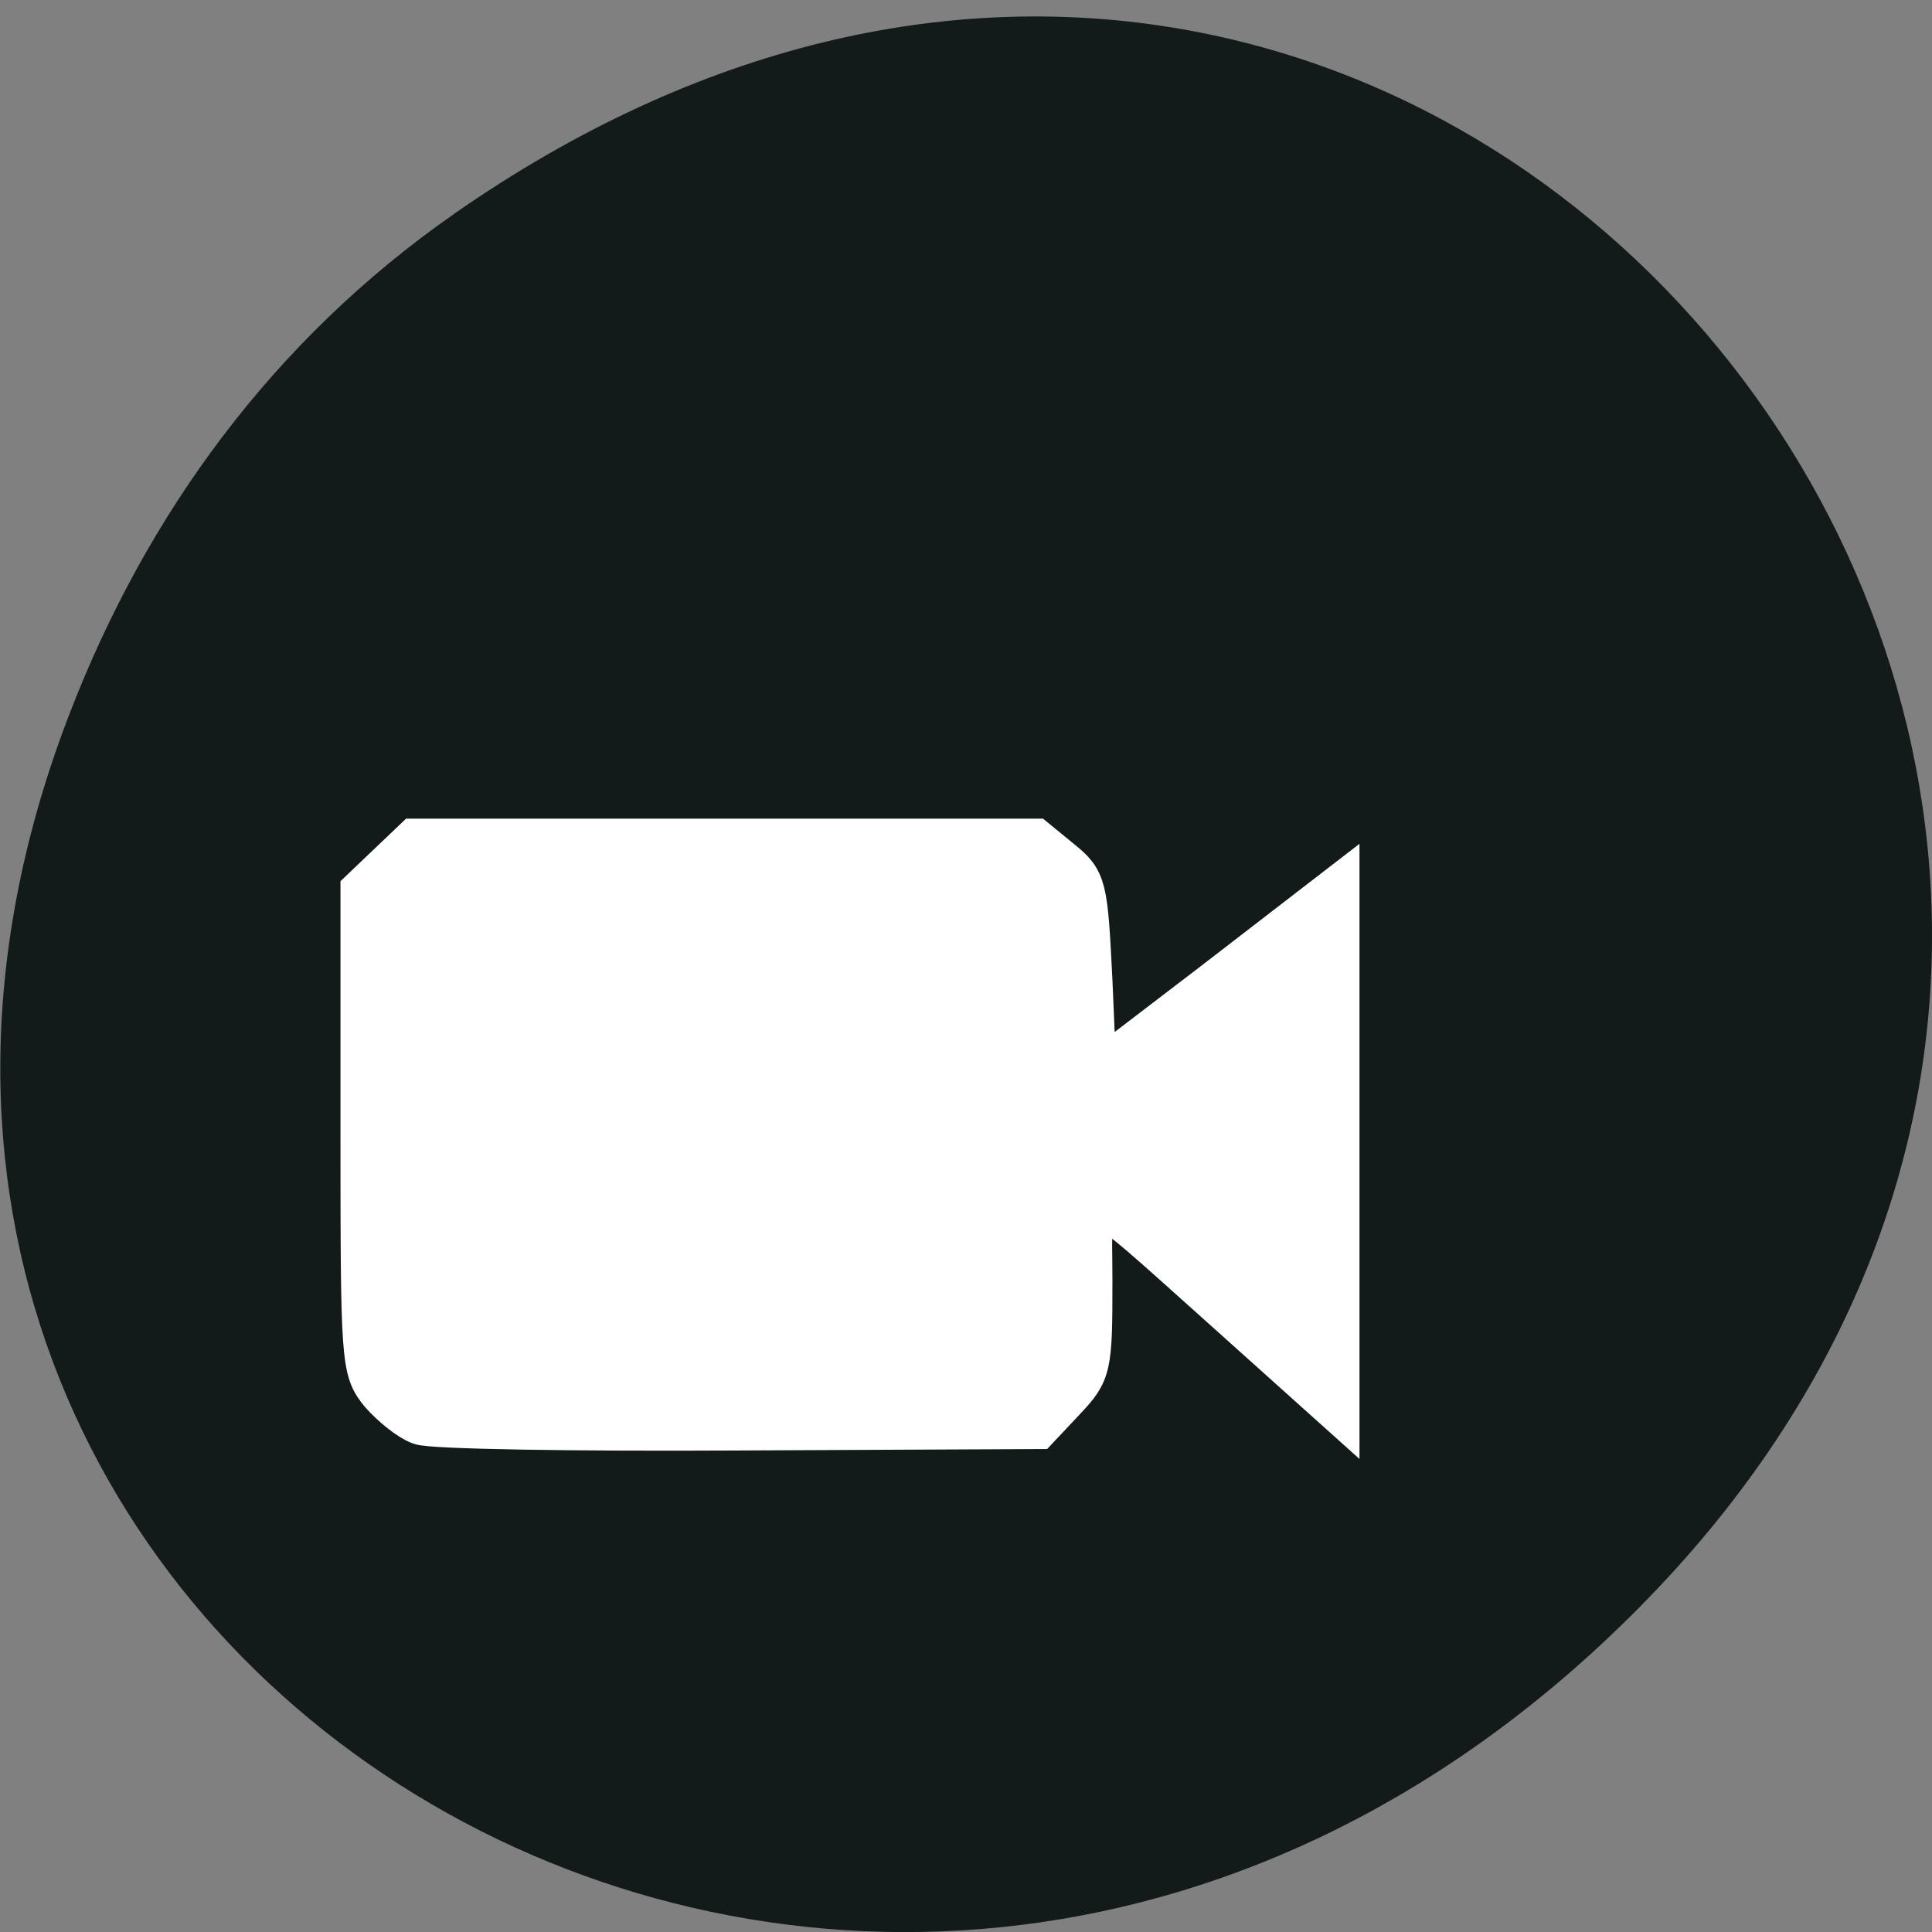 <svg xmlns="http://www.w3.org/2000/svg" viewBox="0 0 16 16"><rect x="0" y="0" width="16" height="16" fill="#808080" stroke="none"/><path d="m 3.762 1.77 c 8.184 -5.703 16.473 4.832 9.805 11.551 c -6.281 6.332 -16.04 0.461 -12.988 -7.418 c 0.633 -1.641 1.68 -3.086 3.184 -4.133" fill="#121a1a"/><path d="m 56.19 983.71 c -1.375 -0.504 -3.625 -2.332 -5.063 -3.971 c -2.438 -2.963 -2.5 -4.097 -2.5 -34.921 v -31.895 l 6.875 -6.556 h 82.69 l 3.313 2.71 c 3.188 2.584 3.313 3.152 3.938 15.758 l 0.563 13.05 l 16.25 -12.418 l 16.188 -12.481 v 68.71 l -14.188 -12.733 c -20.625 -18.406 -18.813 -18.03 -18.813 -3.908 c 0 11.535 -0.125 11.976 -3.5 15.569 l -3.438 3.656 l -39.938 0.189 c -21.938 0.126 -41.06 -0.189 -42.37 -0.756" transform="matrix(0.062 0 0 0.062 0 -49.22)" fill="#fff" fill-rule="evenodd" stroke="#fff" stroke-width="6.296"/></svg>